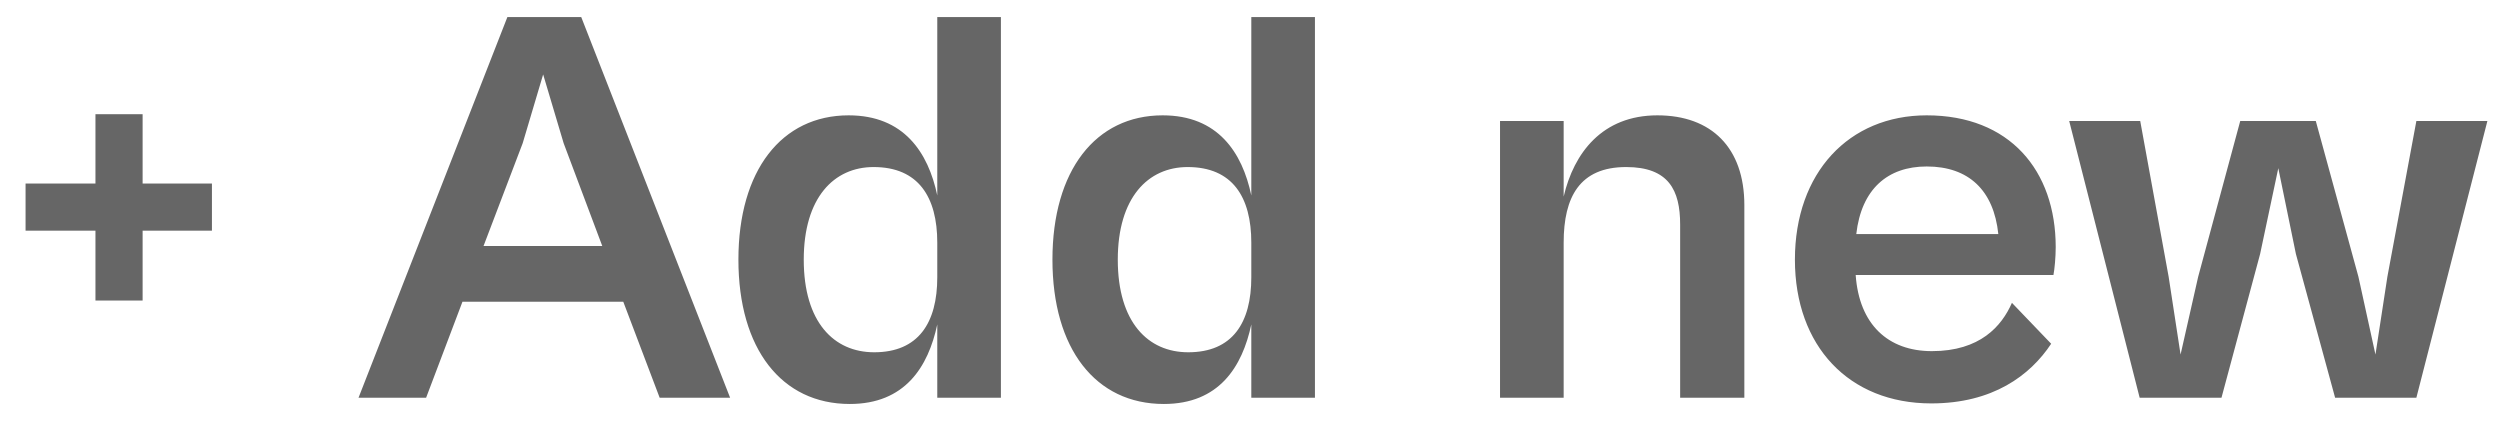 <svg width="88" height="15" viewBox="0 0 88 15" fill="none" xmlns="http://www.w3.org/2000/svg">
<path d="M5.02 10.58V8.12H7.46V6.46H5.02V4.02H3.36V6.46H0.9V8.12H3.36V10.58H5.02ZM14.999 14L16.279 10.62H21.939L23.22 14H25.7L20.459 0.6H17.86L12.62 14H14.999ZM18.399 5.04L19.119 2.62L19.84 5.04L21.2 8.66H17.02L18.399 5.04ZM29.912 14.22C31.852 14.22 32.672 12.92 32.992 11.42V14H35.232V0.6H32.992V6.88C32.672 5.36 31.812 4.06 29.872 4.06C27.512 4.06 25.992 6 25.992 9.14C25.992 12.28 27.512 14.22 29.912 14.22ZM28.292 9.14C28.292 6.96 29.352 5.88 30.752 5.88C32.332 5.88 32.992 6.94 32.992 8.54V9.76C32.992 11.36 32.332 12.4 30.772 12.4C29.352 12.4 28.292 11.34 28.292 9.14ZM40.966 14.22C42.906 14.22 43.726 12.92 44.046 11.42V14H46.286V0.6H44.046V6.88C43.726 5.36 42.866 4.06 40.926 4.06C38.566 4.06 37.046 6 37.046 9.14C37.046 12.28 38.566 14.22 40.966 14.22ZM39.346 9.14C39.346 6.96 40.406 5.88 41.806 5.88C43.386 5.88 44.046 6.94 44.046 8.54V9.76C44.046 11.36 43.386 12.4 41.826 12.4C40.406 12.4 39.346 11.34 39.346 9.14ZM55.041 14V8.54C55.041 6.94 55.601 5.88 57.241 5.88C58.741 5.88 59.141 6.7 59.141 7.9V14H61.401V7.22C61.401 5.2 60.241 4.06 58.341 4.06C56.401 4.06 55.401 5.38 55.041 6.92V4.26H52.801V14H55.041ZM67.981 14.2C70.141 14.2 71.46 13.22 72.201 12.1L70.82 10.66C70.46 11.48 69.701 12.36 68.001 12.36C66.46 12.36 65.441 11.42 65.32 9.68H72.281C72.32 9.48 72.361 9.06 72.361 8.7C72.361 6 70.74 4.06 67.82 4.06C65.081 4.06 63.181 6.08 63.181 9.14C63.181 12.18 65.081 14.2 67.981 14.2ZM67.82 5.86C69.3 5.86 70.18 6.7 70.341 8.24H65.341C65.52 6.66 66.441 5.86 67.82 5.86ZM78.196 14L79.556 8.94L80.196 5.92L80.816 8.94L82.196 14H85.056L87.556 4.26H85.056L84.036 9.74L83.616 12.48L83.016 9.74L81.516 4.26H78.856L77.376 9.74L76.756 12.48L76.336 9.74L75.336 4.26H72.836L75.316 14H78.196Z" fill="black" fill-opacity="0.6"/>
</svg>
